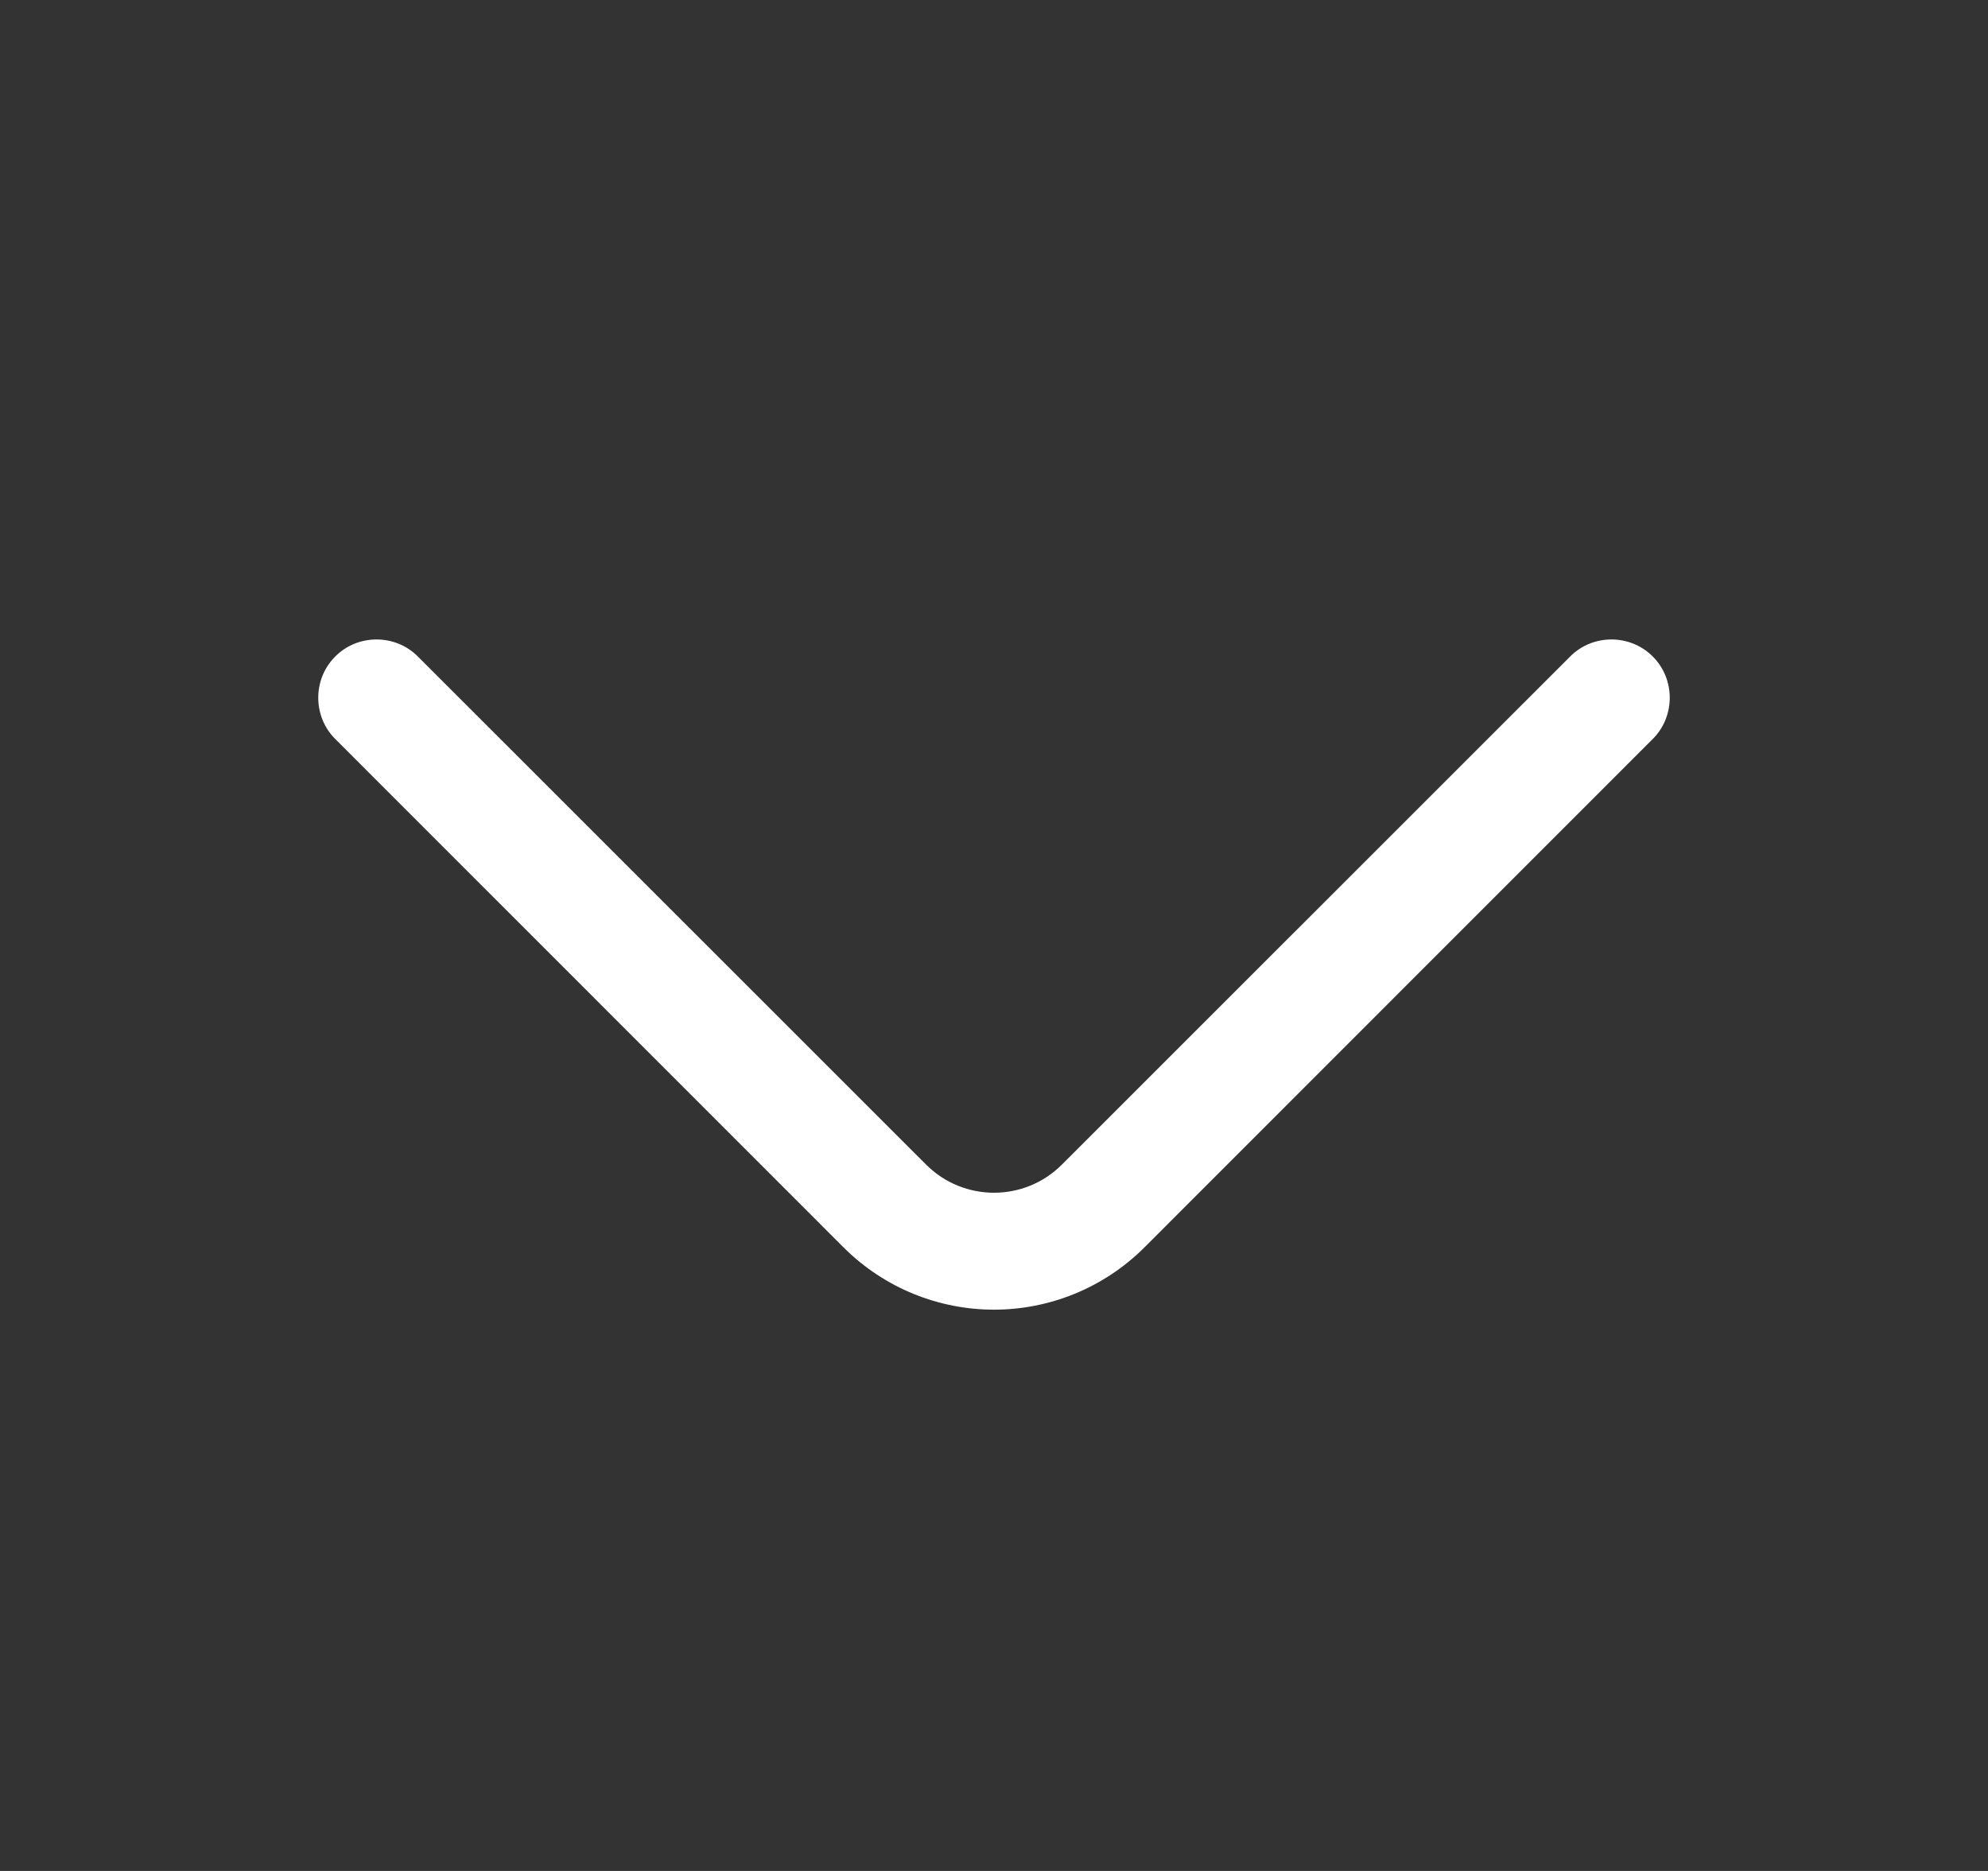 <svg width="17" height="16" viewBox="0 0 17 16" fill="none" xmlns="http://www.w3.org/2000/svg">
<rect x="0" y="0" width="17" height="16" fill="#333333" stroke="none"/>
<path d="M8.5 11.2C8.033 11.2 7.567 11.02 7.213 10.667L2.867 6.32C2.673 6.127 2.673 5.807 2.867 5.614C3.06 5.42 3.38 5.42 3.573 5.614L7.92 9.96C8.24 10.28 8.76 10.28 9.08 9.96L13.427 5.614C13.62 5.42 13.94 5.42 14.133 5.614C14.327 5.807 14.327 6.127 14.133 6.32L9.787 10.667C9.433 11.02 8.967 11.2 8.5 11.2Z" fill="white"/>
</svg>
